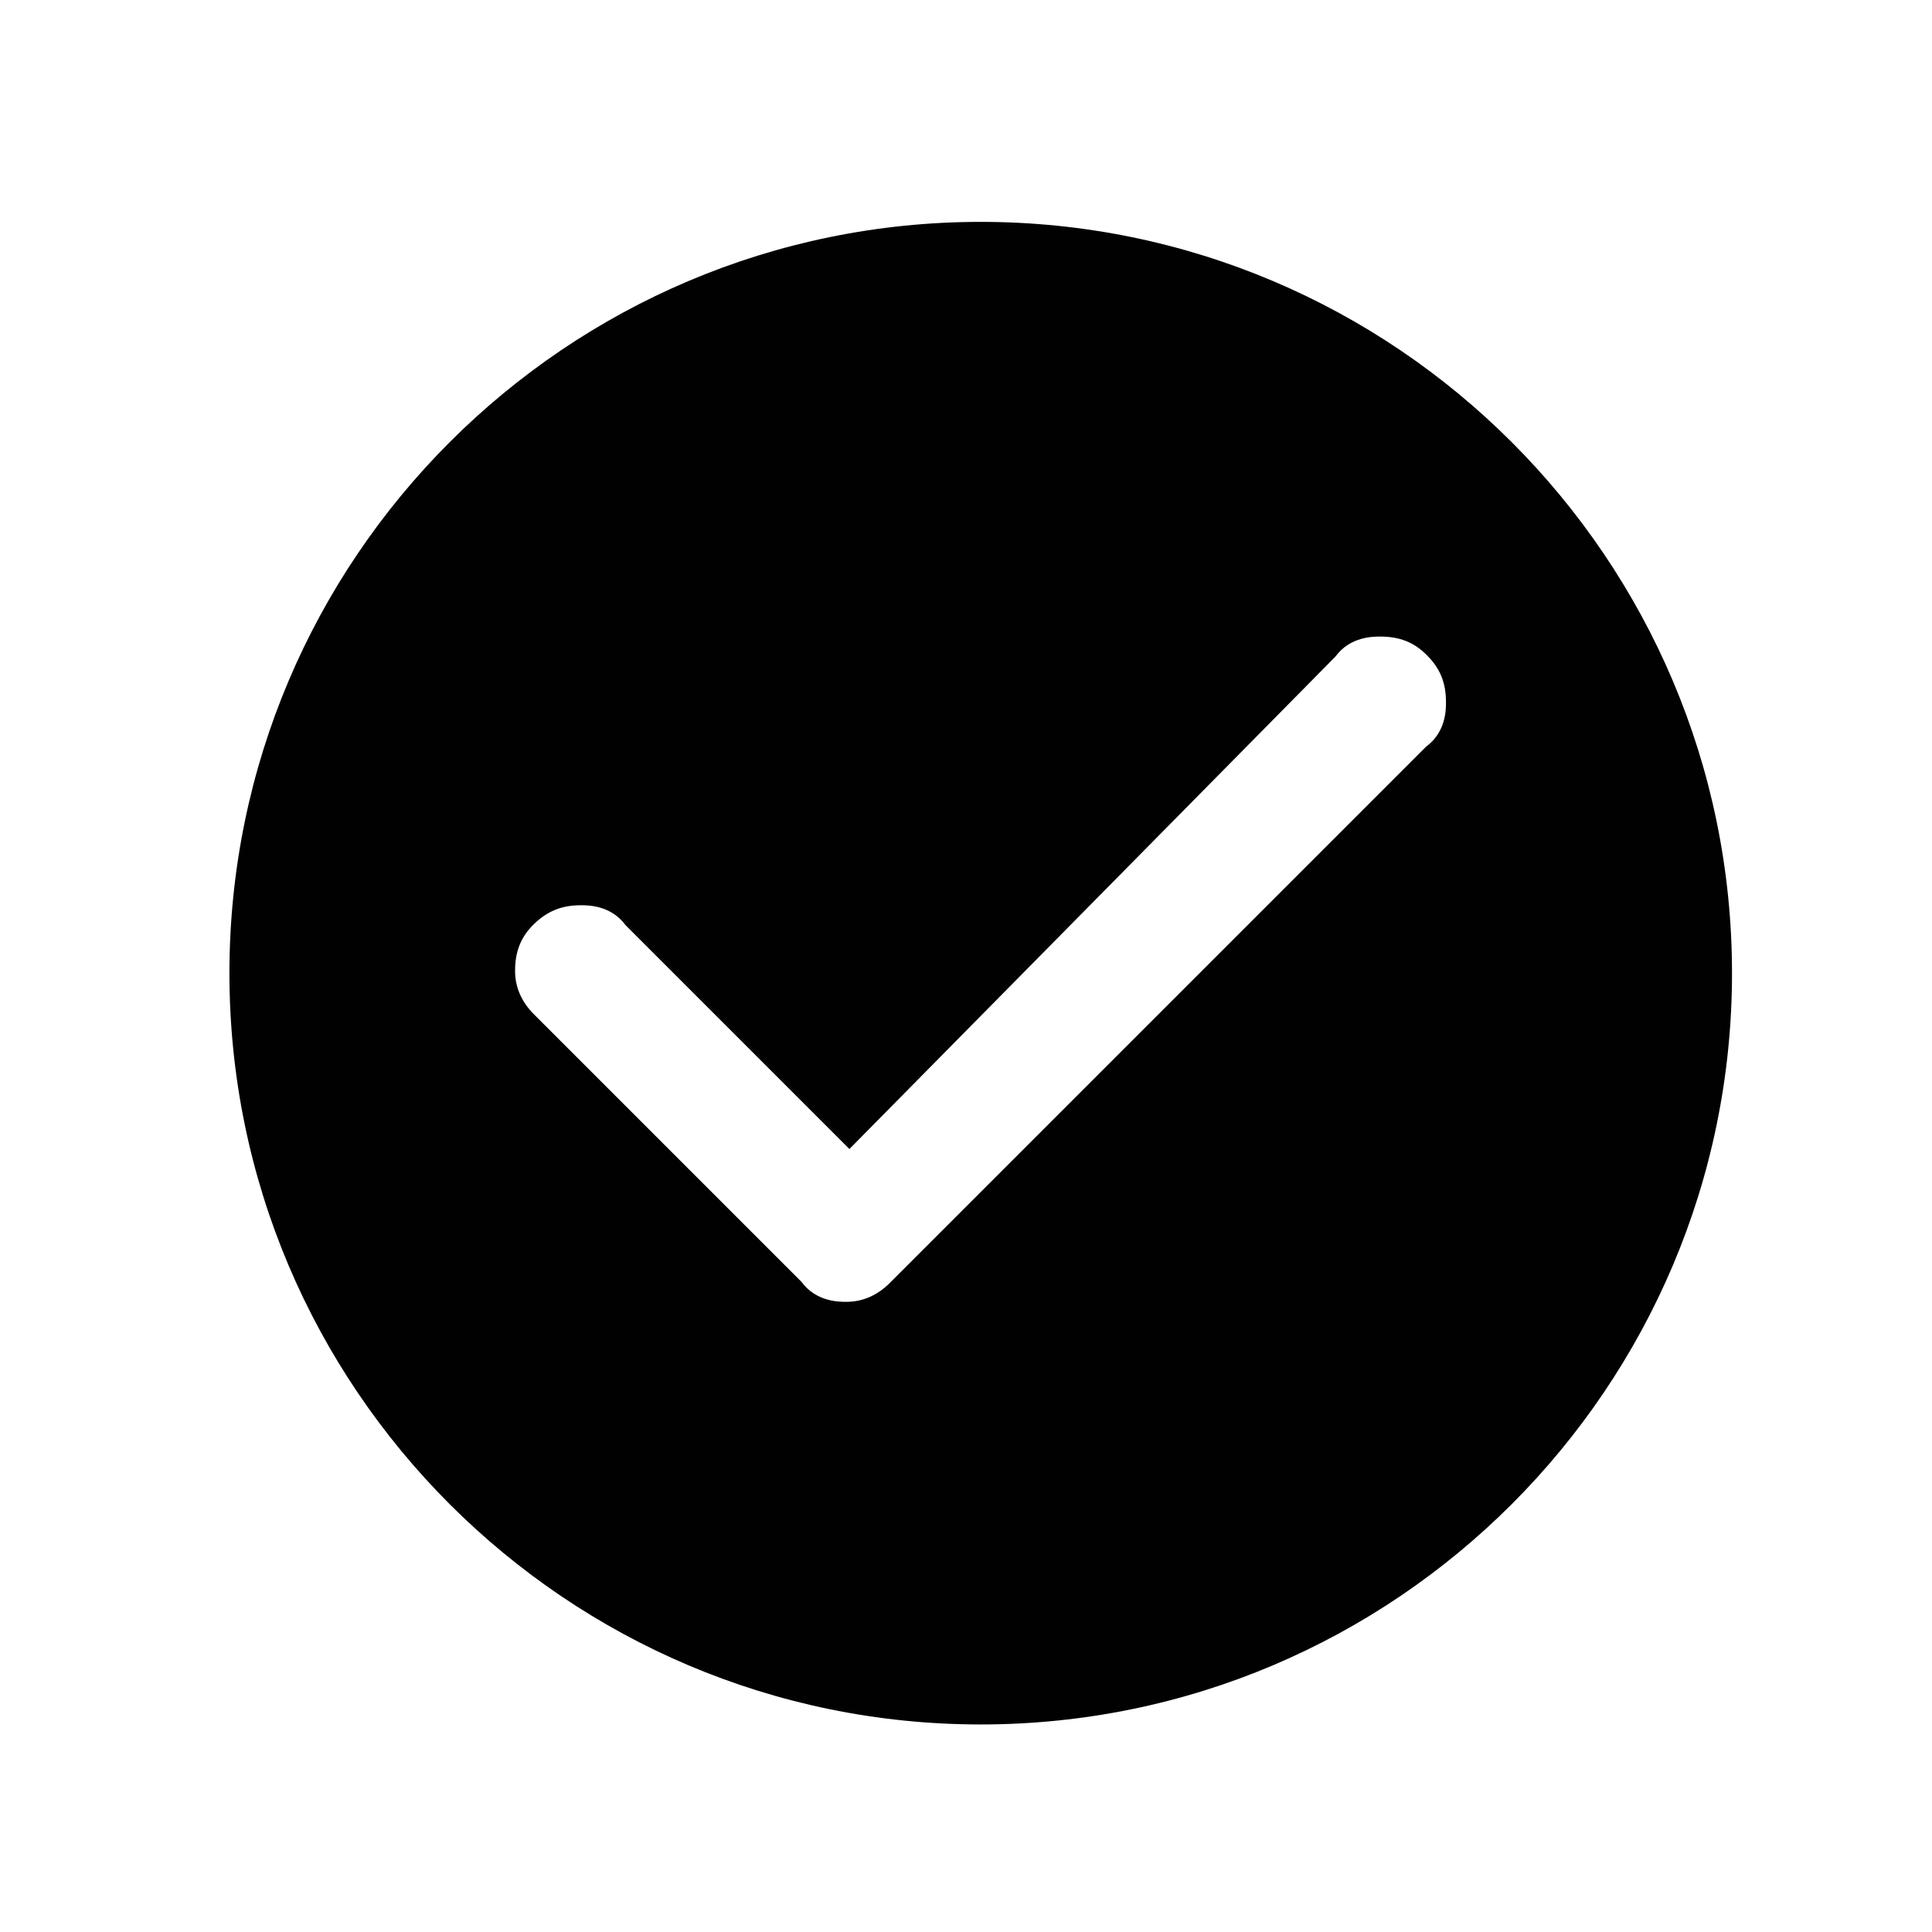 <?xml version="1.0" encoding="utf-8"?>
<!-- Generator: Adobe Illustrator 17.1.0, SVG Export Plug-In . SVG Version: 6.00 Build 0)  -->
<!DOCTYPE svg PUBLIC "-//W3C//DTD SVG 1.1//EN" "http://www.w3.org/Graphics/SVG/1.1/DTD/svg11.dtd">
<svg version="1.1" id="Layer_1" xmlns="http://www.w3.org/2000/svg" xmlns:xlink="http://www.w3.org/1999/xlink" x="0px" y="0px"
	 viewBox="0 0 512 512" enable-background="new 0 0 512 512" xml:space="preserve">
<path fill="#010101" d="M259.9,58.8c-109.8,0-199.1,89.3-199.1,199.1c0,109.8,89.3,199.1,199.1,199.1
	c109.8,0,199.1-89.3,199.1-199.1C459,148.1,369.7,58.8,259.9,58.8z M377.9,197.9L235.8,340c-3.3,3.3-7.2,5-11.5,5c-2,0-8,0-11.9-5.3
	l-70.9-70.9c-3.3-3.3-5-7.2-5-11.5c0-5.1,1.5-9,5-12.4s7.3-5,12.4-5c2,0,8,0,11.9,5.3l59.3,59.3l128.8-130.5
	c3.9-5.3,9.9-5.3,11.9-5.3c5.1,0,9,1.5,12.4,5c3.5,3.5,5,7.3,5,12.4C383.2,188.1,383.2,194,377.9,197.9z"/>
</svg>
